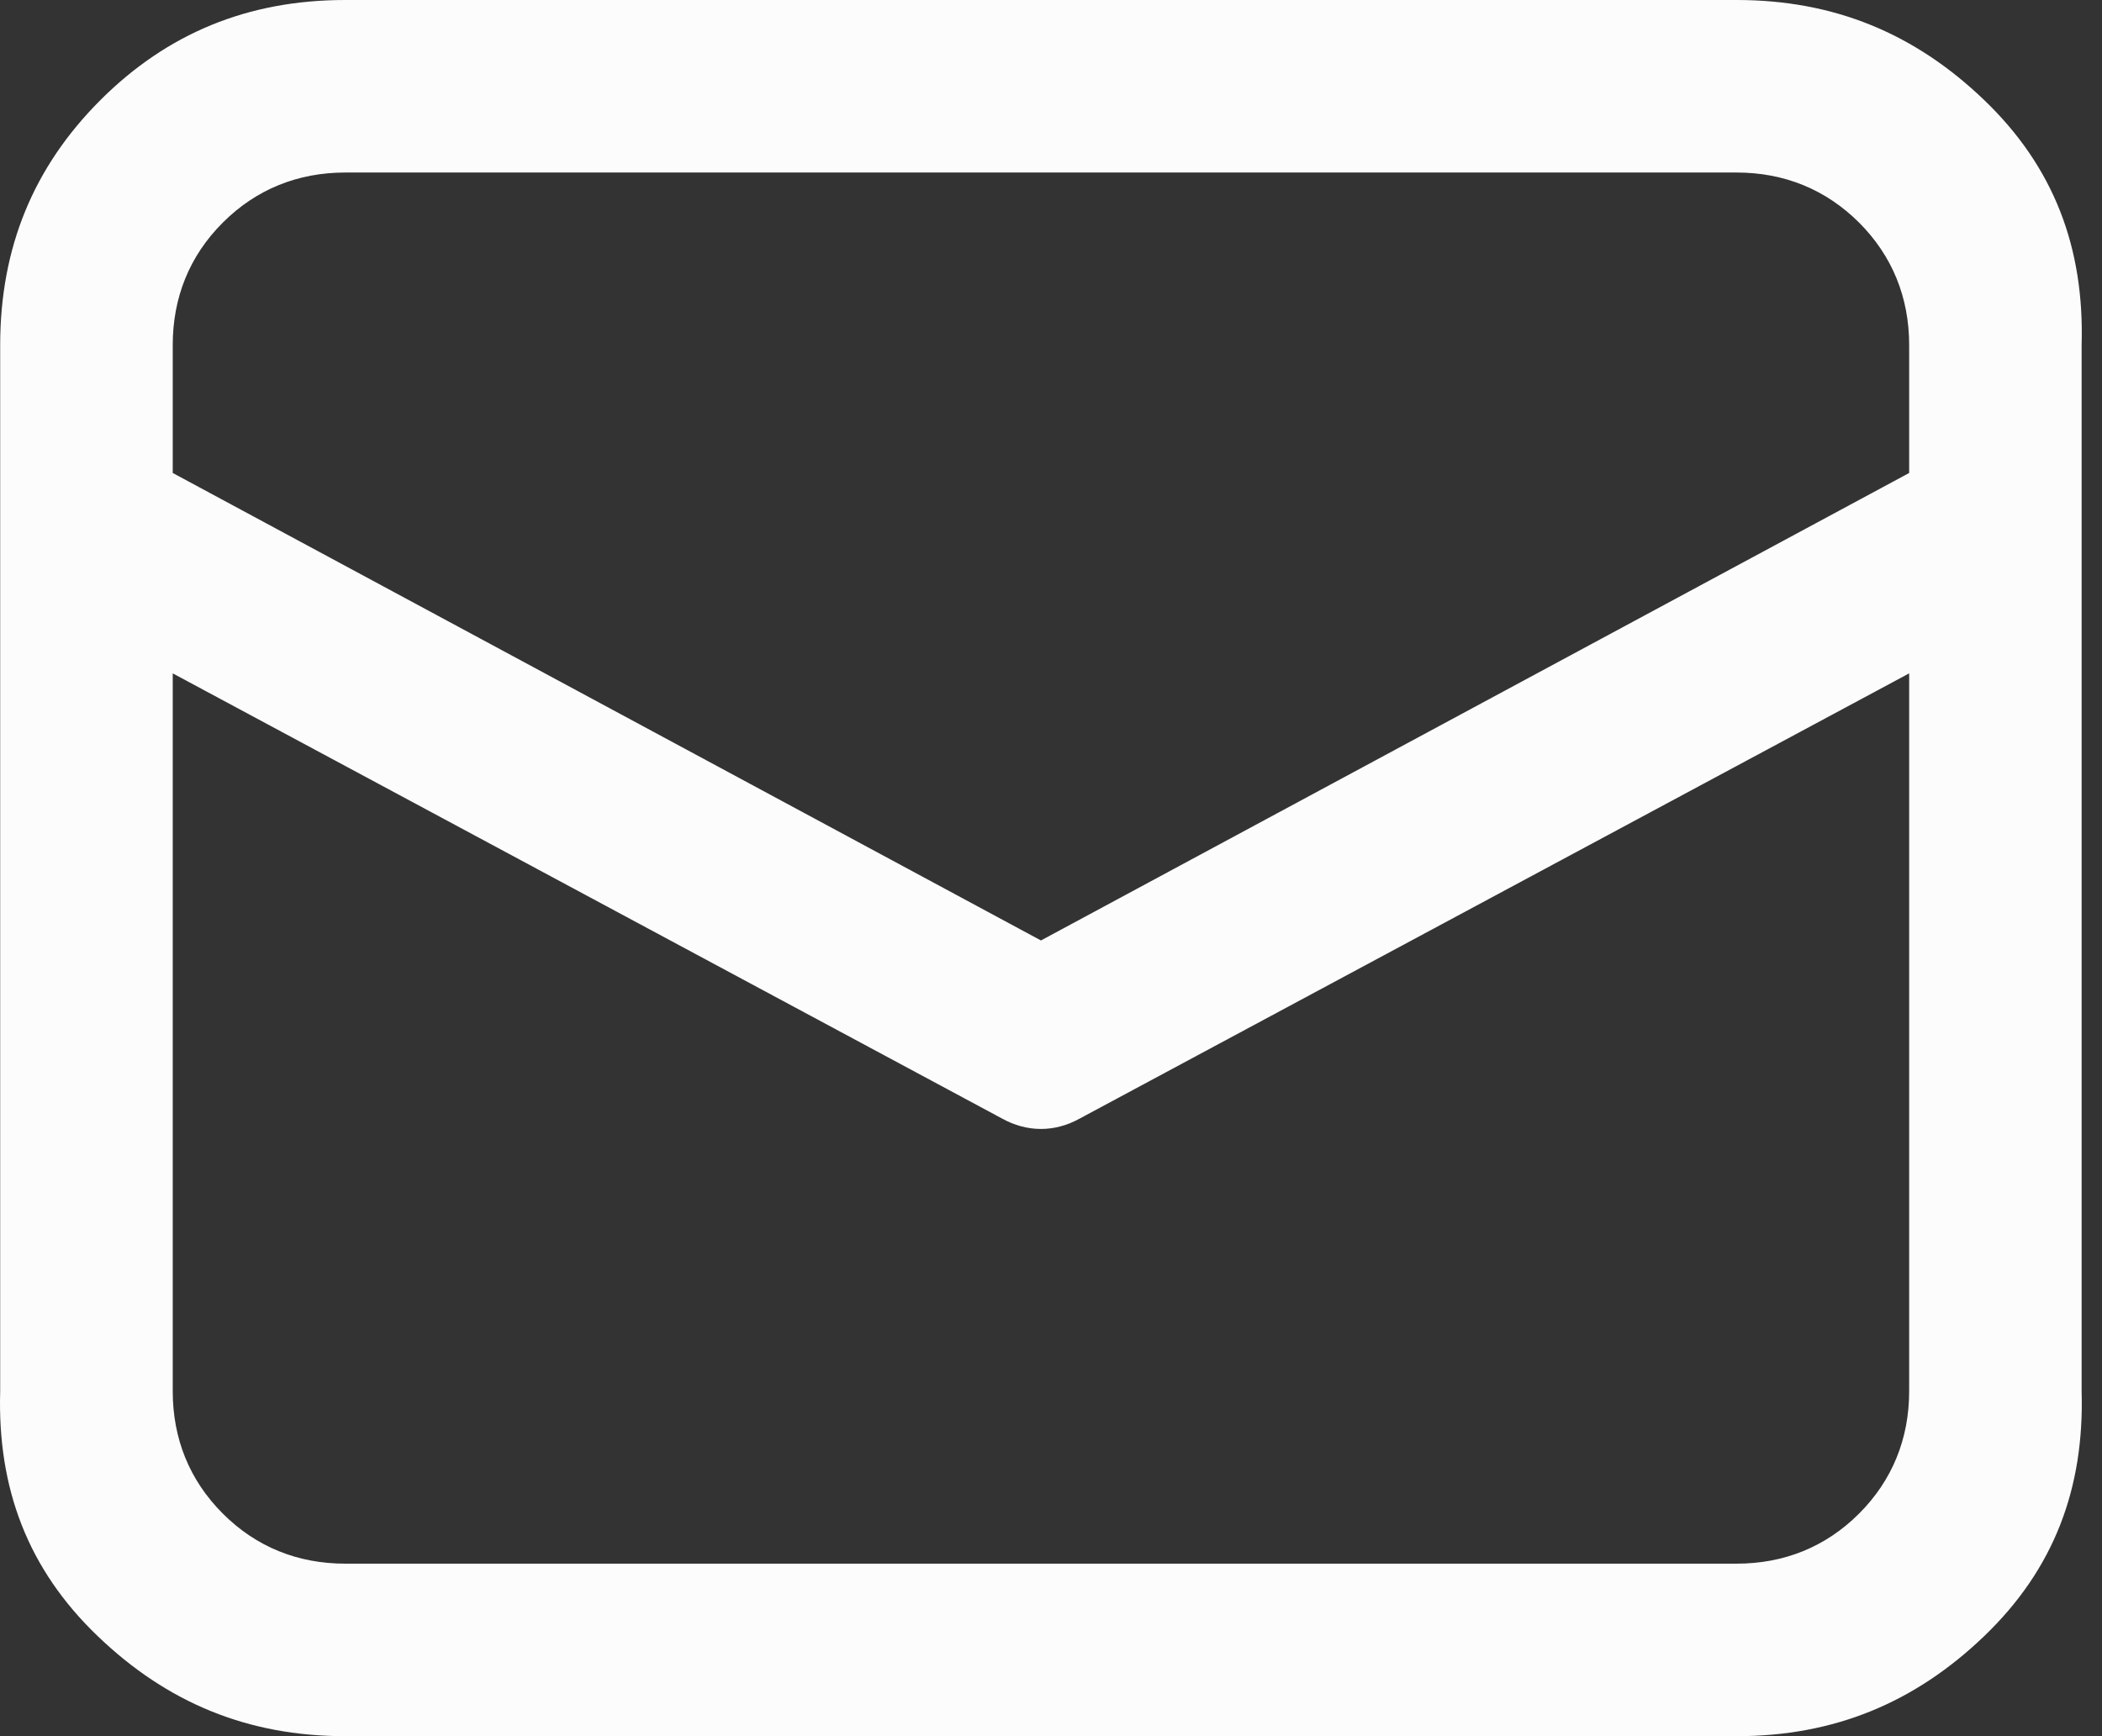 <svg width="23" height="19" viewBox="0 0 23 19" fill="none" xmlns="http://www.w3.org/2000/svg">
<rect x="0" y="0" width="23" height="19" fill="#333333" stroke="none"/>
<path d="M0.002 3.776V15.224C-0.029 16.29 0.306 17.173 1.068 17.904C1.829 18.635 2.712 19 3.778 19H19.002C20.068 19 20.951 18.635 21.712 17.904C22.473 17.173 22.808 16.29 22.777 15.224V3.776C22.808 2.71 22.473 1.827 21.712 1.096C20.951 0.365 20.068 0 19.002 0H3.778C2.712 0 1.829 0.365 1.098 1.096C0.367 1.827 0.002 2.71 0.002 3.776ZM3.778 1.888H19.002C19.52 1.888 19.976 2.071 20.342 2.436C20.707 2.801 20.89 3.258 20.89 3.776V5.176L11.39 10.292L1.89 5.176V3.776C1.89 3.258 2.072 2.801 2.438 2.436C2.803 2.071 3.26 1.888 3.778 1.888ZM1.89 7.369L10.963 12.24C11.238 12.393 11.542 12.393 11.816 12.24L20.89 7.369V15.224C20.89 15.742 20.707 16.199 20.342 16.564C19.976 16.93 19.52 17.112 19.002 17.112H3.778C3.26 17.112 2.803 16.93 2.438 16.564C2.072 16.199 1.89 15.742 1.89 15.224V7.369Z" fill="#FCFCFC"/>
</svg>
